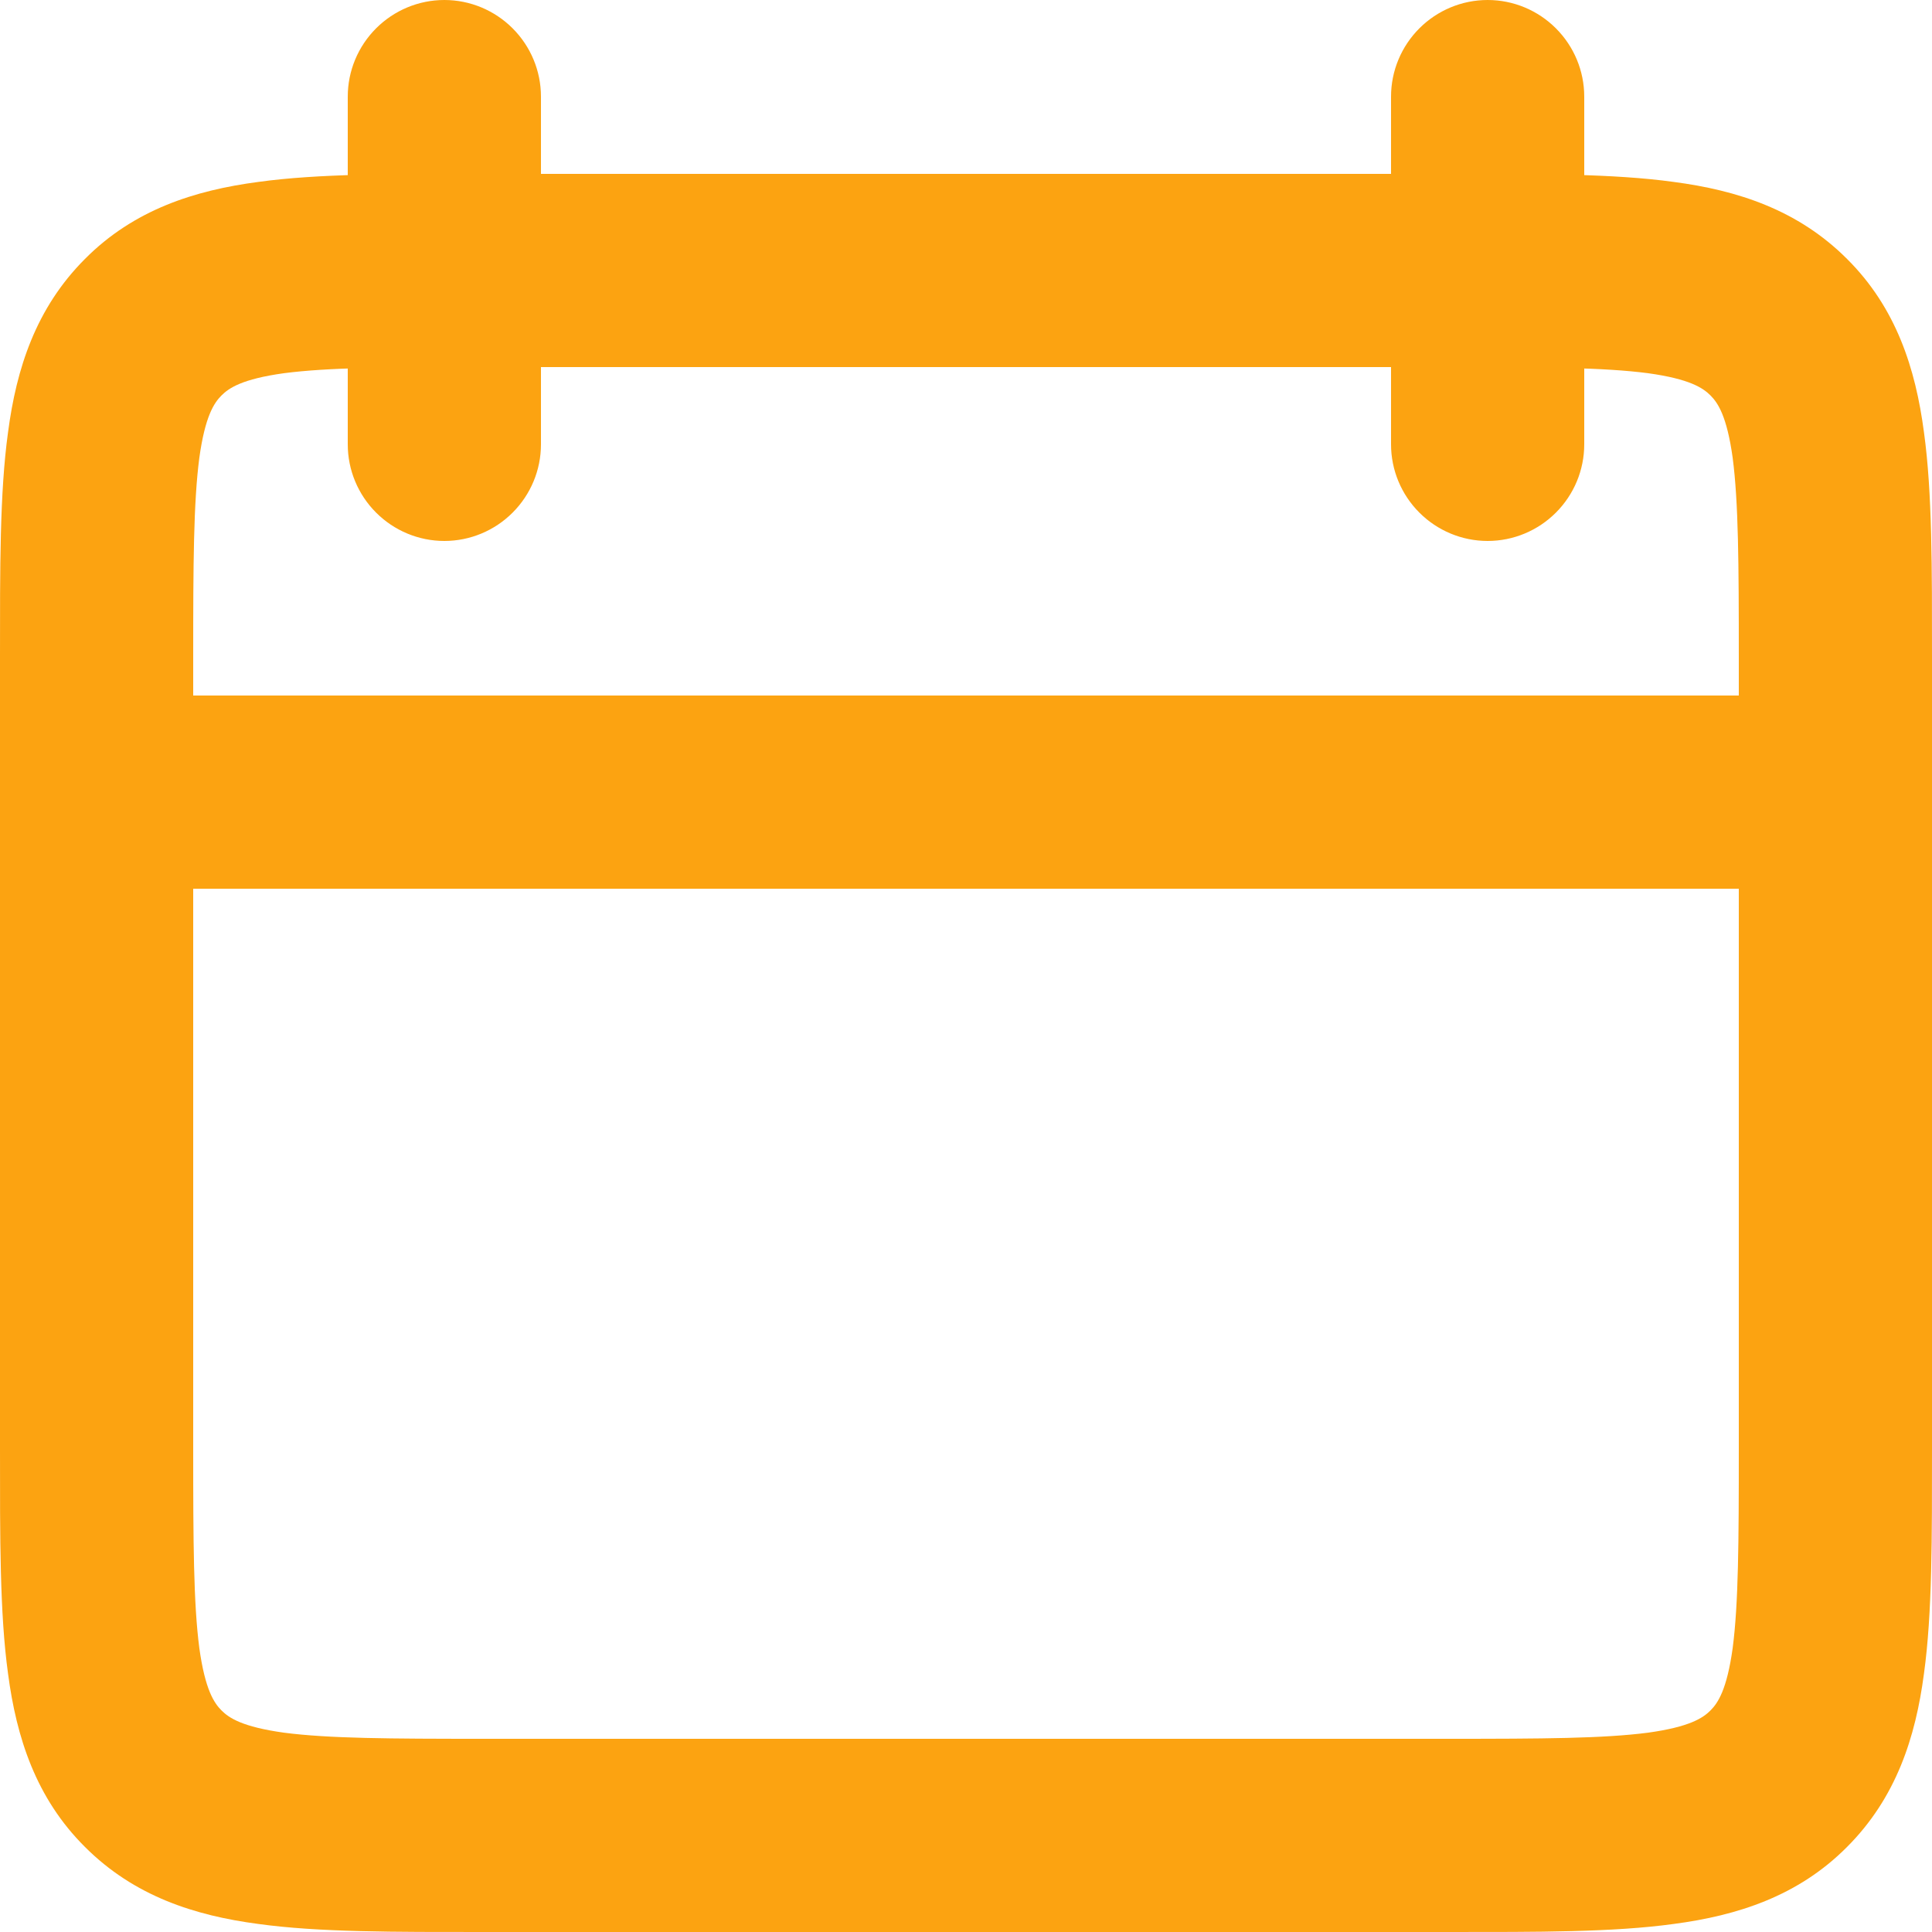 <svg width="6" height="6" viewBox="0 0 6 6" fill="none" xmlns="http://www.w3.org/2000/svg">
<path d="M4.92 0.3C4.92 0.22 4.888 0.144 4.832 0.088C4.776 0.032 4.7 0 4.62 0C4.54 0 4.464 0.032 4.408 0.088C4.352 0.144 4.32 0.22 4.32 0.3H4.92ZM4.32 1.38C4.32 1.46 4.352 1.536 4.408 1.592C4.464 1.648 4.54 1.68 4.62 1.68C4.7 1.68 4.776 1.648 4.832 1.592C4.888 1.536 4.92 1.46 4.92 1.38H4.32ZM1.68 0.3C1.68 0.22 1.648 0.144 1.592 0.088C1.536 0.032 1.46 0 1.38 0C1.3 0 1.224 0.032 1.168 0.088C1.112 0.144 1.08 0.22 1.08 0.3H1.68ZM1.08 1.38C1.08 1.46 1.112 1.536 1.168 1.592C1.224 1.648 1.3 1.68 1.38 1.68C1.46 1.68 1.536 1.648 1.592 1.592C1.648 1.536 1.68 1.46 1.68 1.38H1.08ZM5.4 2.04V4.5H6V2.04H5.4ZM4.5 5.4H1.5V6H4.5V5.4ZM0.6 4.5V2.04H1.23964e-06V4.5H0.6ZM1.5 1.14H4.499V0.54H1.501V1.14H1.5ZM5.7 2.16H0.3V2.76H5.7V2.16ZM4.32 0.3V1.38H4.92V0.3H4.32ZM1.08 0.3V1.38H1.68V0.3H1.08ZM1.5 5.4C1.209 5.4 1.02 5.399 0.882 5.381C0.752 5.363 0.711 5.335 0.688 5.312L0.264 5.736C0.417 5.889 0.605 5.949 0.802 5.975C0.99 6.001 1.226 6 1.5 6V5.4ZM1.23964e-06 4.5C1.23964e-06 4.774 -0.001 5.01 0.025 5.198C0.051 5.395 0.111 5.584 0.264 5.736L0.688 5.312C0.665 5.289 0.637 5.248 0.619 5.118C0.601 4.98 0.6 4.791 0.6 4.5H1.23964e-06ZM5.4 4.5C5.4 4.791 5.399 4.98 5.381 5.118C5.363 5.248 5.335 5.289 5.312 5.312L5.736 5.736C5.889 5.583 5.949 5.395 5.975 5.198C6.001 5.01 6 4.774 6 4.5H5.4ZM4.5 6C4.774 6 5.01 6.001 5.198 5.975C5.395 5.949 5.584 5.889 5.736 5.736L5.312 5.312C5.289 5.335 5.248 5.363 5.118 5.381C4.98 5.399 4.791 5.4 4.5 5.4V6ZM6 2.04C6 1.766 6.001 1.53 5.975 1.342C5.949 1.145 5.889 0.956 5.736 0.804L5.312 1.228C5.335 1.251 5.363 1.292 5.381 1.422C5.399 1.56 5.4 1.749 5.4 2.04H6ZM4.5 1.14C4.791 1.14 4.98 1.141 5.118 1.159C5.248 1.177 5.289 1.205 5.312 1.228L5.736 0.804C5.583 0.651 5.395 0.591 5.198 0.565C5.01 0.539 4.774 0.54 4.5 0.54L4.5 1.14ZM0.6 2.04C0.6 1.749 0.601 1.56 0.619 1.422C0.637 1.292 0.665 1.251 0.688 1.228L0.264 0.804C0.111 0.957 0.051 1.145 0.025 1.342C-0.001 1.53 1.23964e-06 1.766 1.23964e-06 2.04H0.6ZM1.5 0.54C1.226 0.54 0.99 0.539 0.802 0.565C0.605 0.591 0.416 0.651 0.264 0.804L0.688 1.228C0.711 1.205 0.752 1.177 0.882 1.159C1.021 1.141 1.209 1.14 1.5 1.14V0.54Z" fill="#FCA311"/>
</svg>
